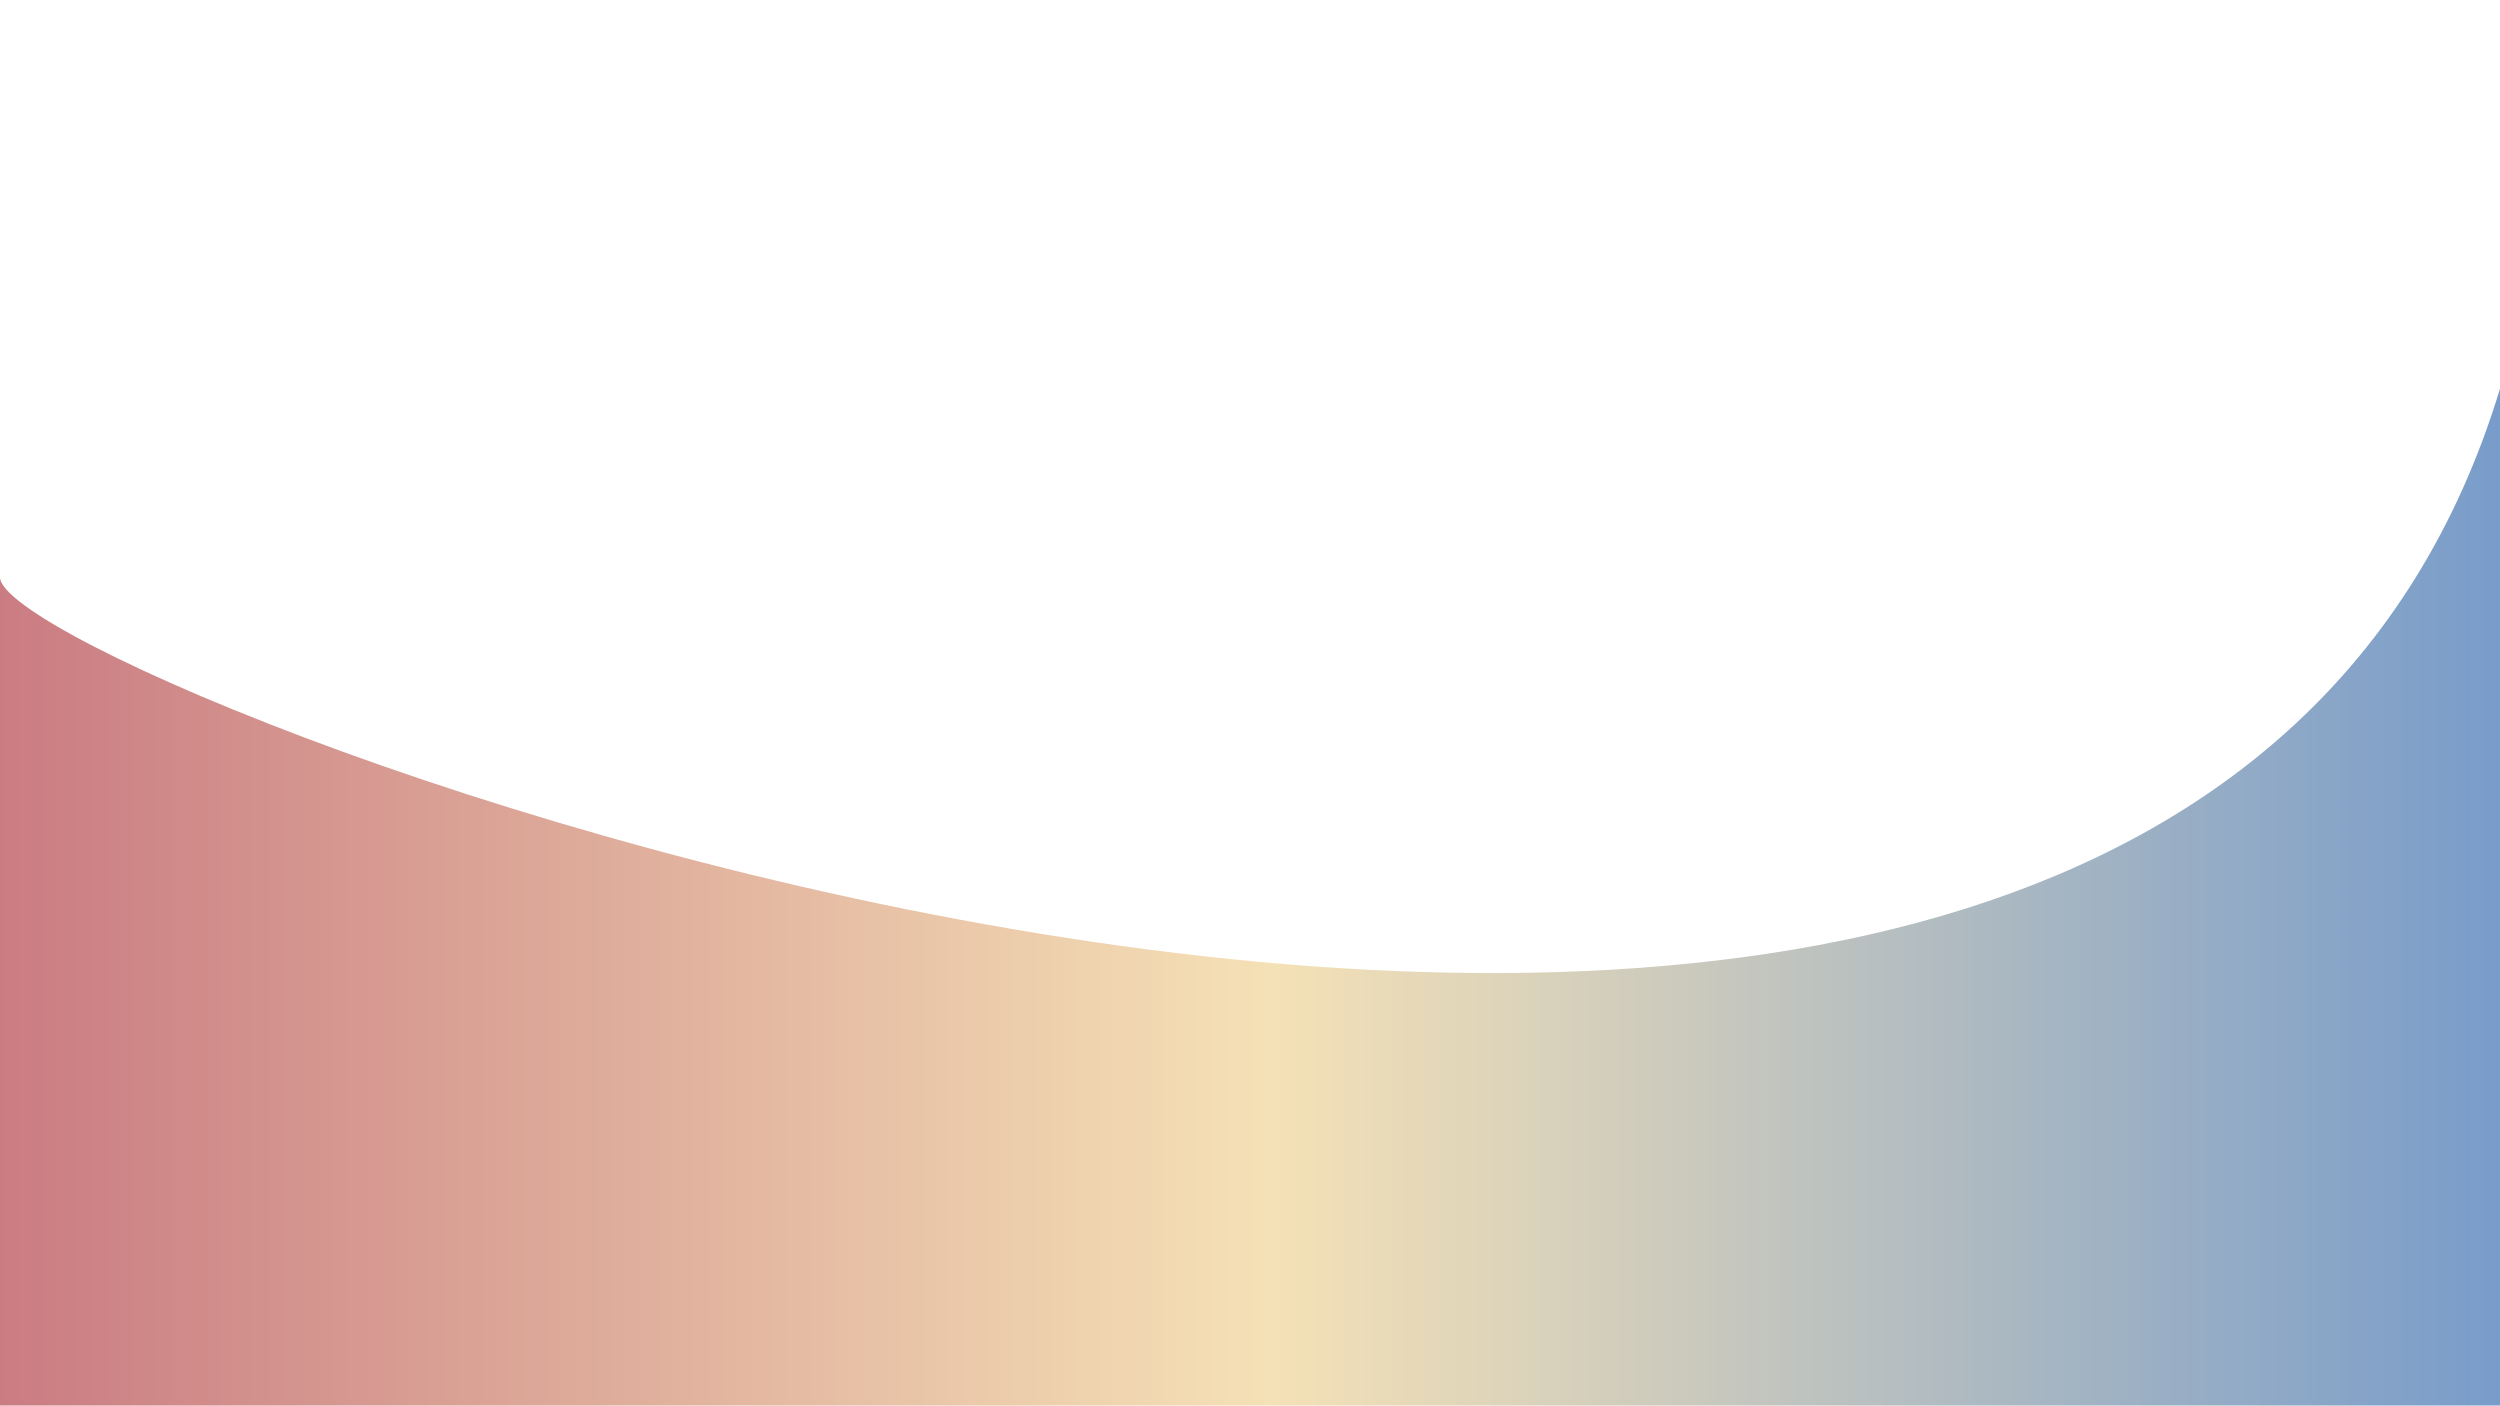 <?xml version="1.0" encoding="utf-8"?>
<!-- Generator: Adobe Illustrator 19.0.0, SVG Export Plug-In . SVG Version: 6.00 Build 0)  -->
<svg version="1.1" id="Layer_1" xmlns="http://www.w3.org/2000/svg" xmlns:xlink="http://www.w3.org/1999/xlink" x="0px" y="0px"
	 width="1366px" height="768px" viewBox="0 0 1366 768" enable-background="new 0 0 1366 768" xml:space="preserve">
<linearGradient id="XMLID_3_" gradientUnits="userSpaceOnUse" x1="-6.685340e-06" y1="490.182" x2="1366" y2="490.182">
	<stop  offset="0" style="stop-color:#CA7C82"/>
	<stop  offset="0.508" style="stop-color:#F5E1B6"/>
	<stop  offset="1" style="stop-color:#789CCA"/>
</linearGradient>
<path id="XMLID_2_" fill="url(#XMLID_3_)" d="M0,315.4c-0.1,58.7,1179,512.9,1366-103V768H0V315.4z"/>
</svg>

